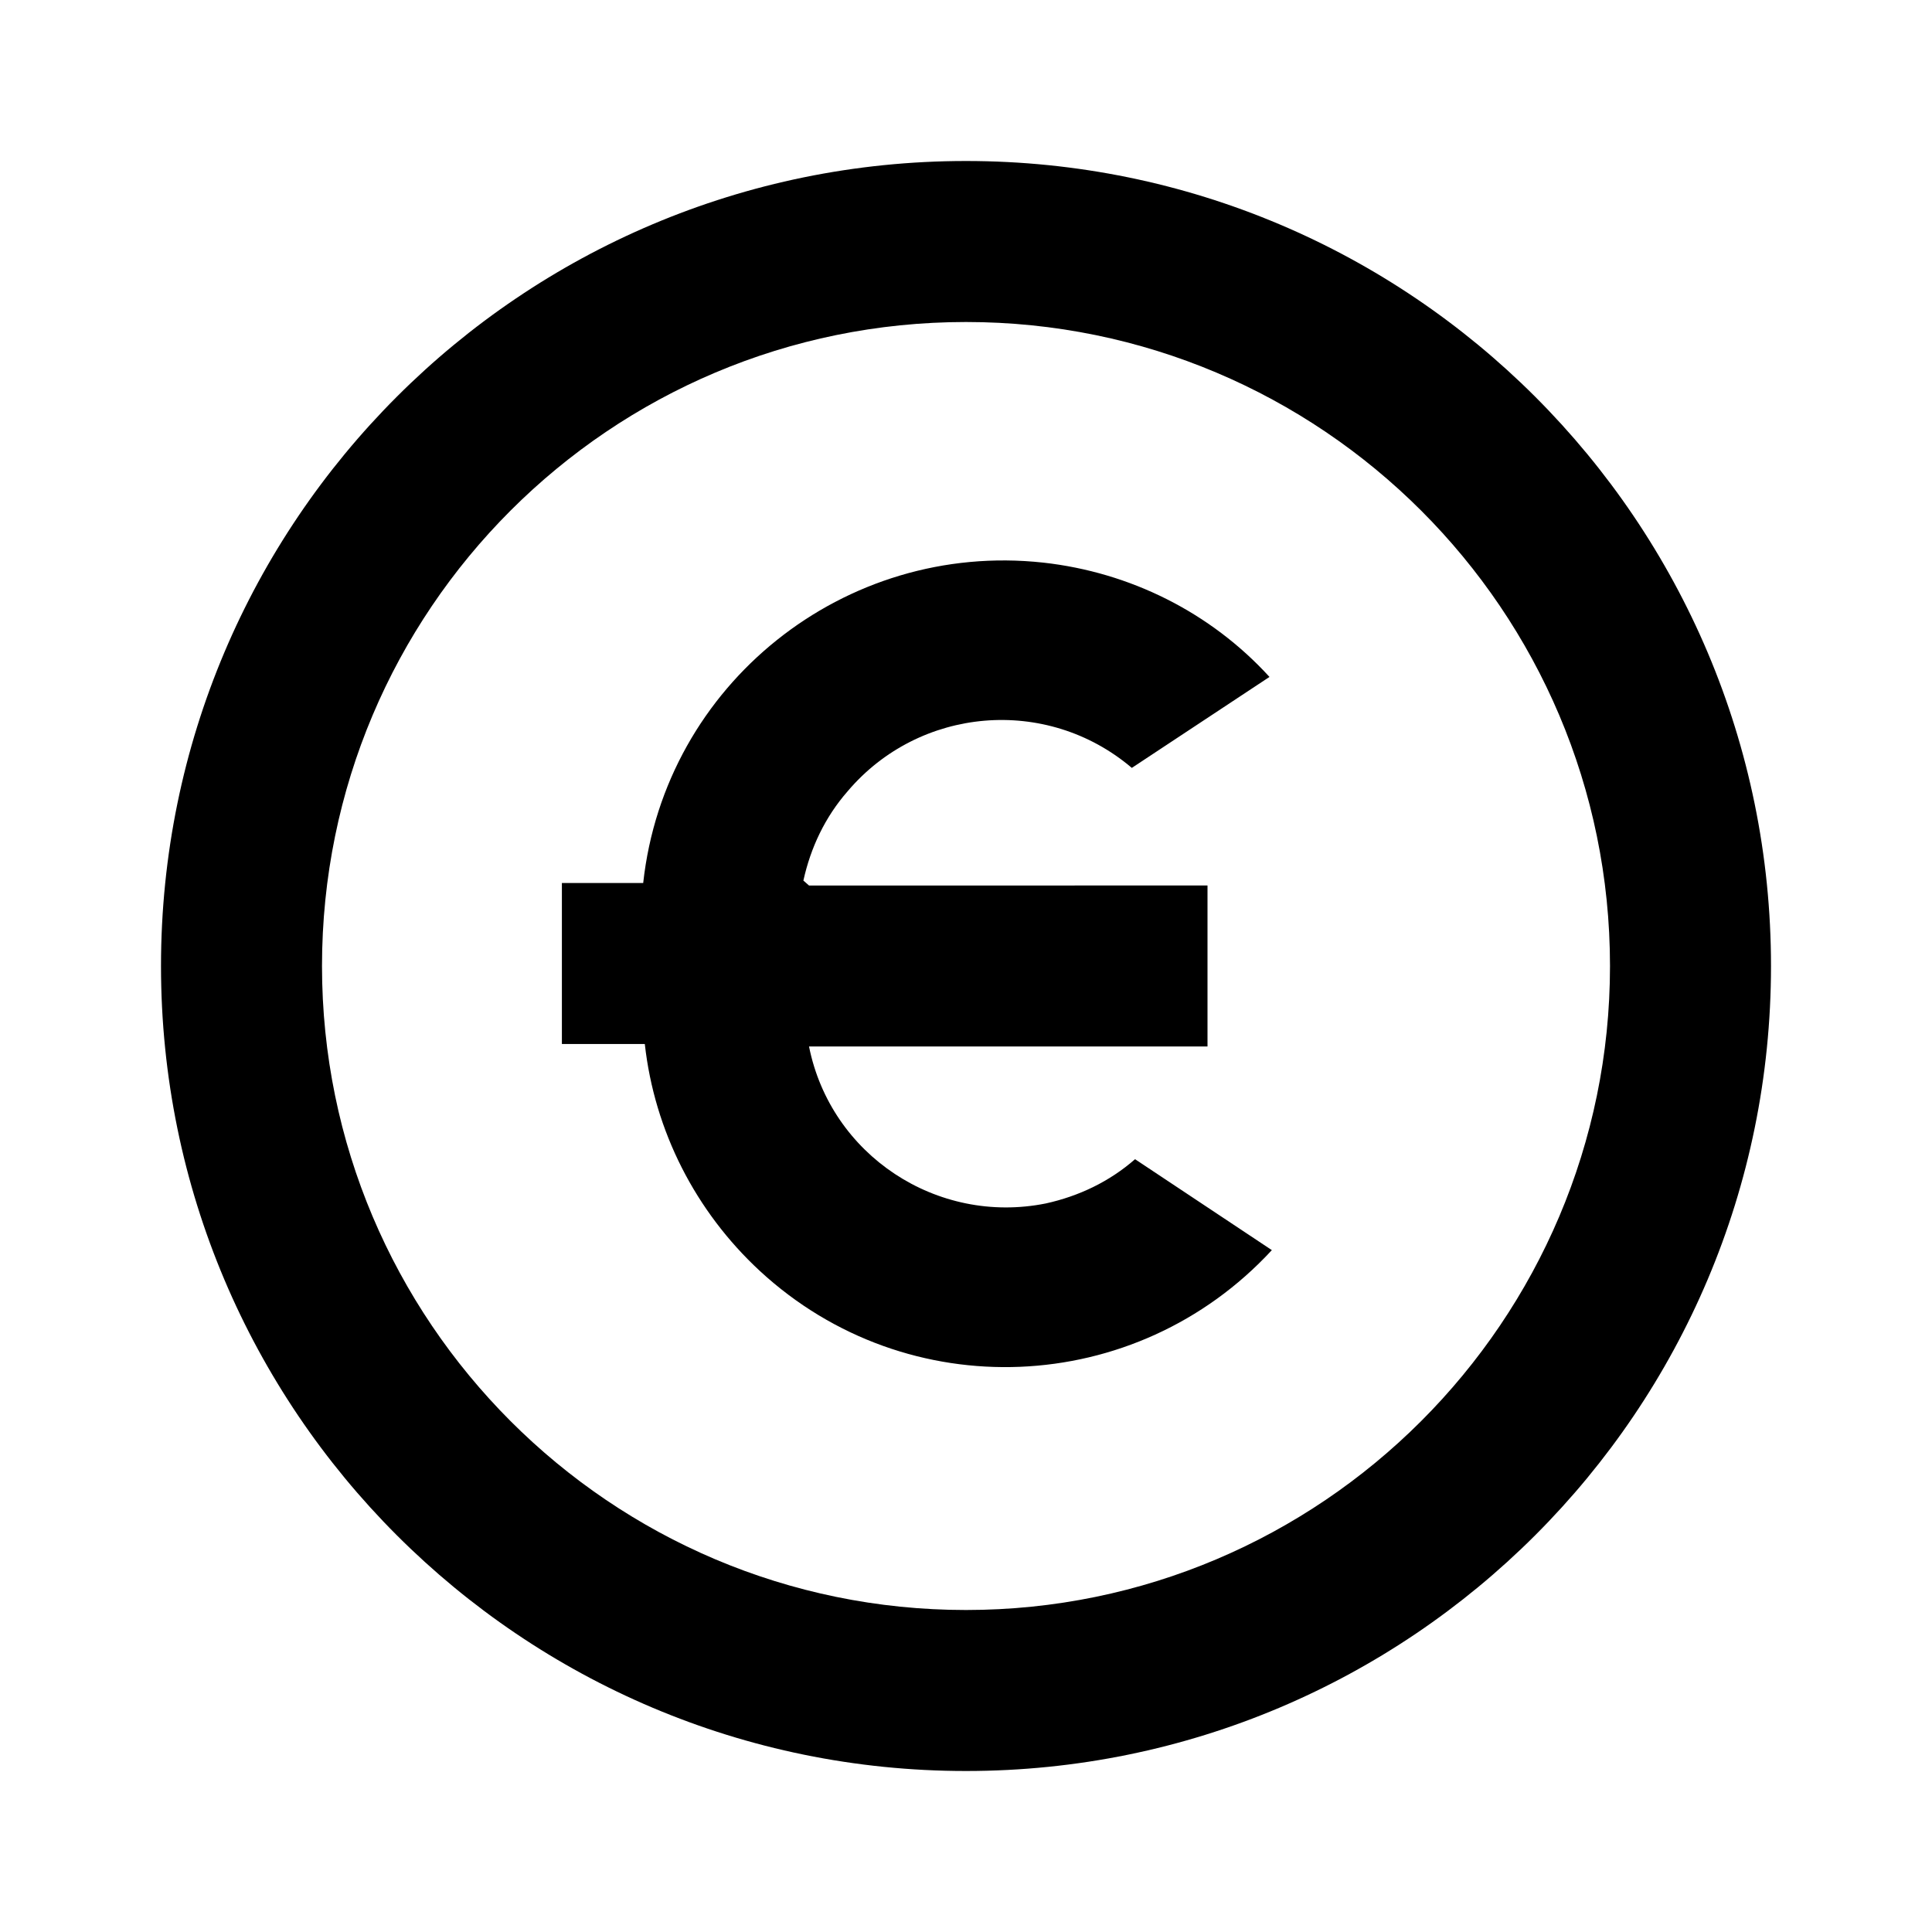 <svg viewBox="0 0 24 24" xmlns="http://www.w3.org/2000/svg"><path fill="none" d="M0 0h24v24H0Z"/><path d="M12 22C6.477 22 2 17.523 2 12 2 6.477 6.477 2 12 2c5.523 0 10 4.477 10 10s-4.477 10-10 10Zm0-2v0c4.41 0 8-3.59 8-8 0-4.42-3.59-8-8-8v0c-4.42 0-8 3.58-8 8 0 4.41 3.58 8 8 8Zm-1.95-9H15v2h-4.95v0c.27 1.35 1.59 2.22 2.94 1.95 .41-.09.79-.27 1.11-.55l1.7 1.13v-.001c-1.69 1.83-4.53 1.95-6.36.26 -.8-.74-1.31-1.74-1.43-2.82H6.98v-2H8 7.99c.27-2.47 2.5-4.25 4.97-3.98 1.08.12 2.08.62 2.81 1.42l-1.71 1.13h0c-1.06-.9-2.64-.76-3.53.29 -.28.32-.46.7-.55 1.11Z"/></svg>